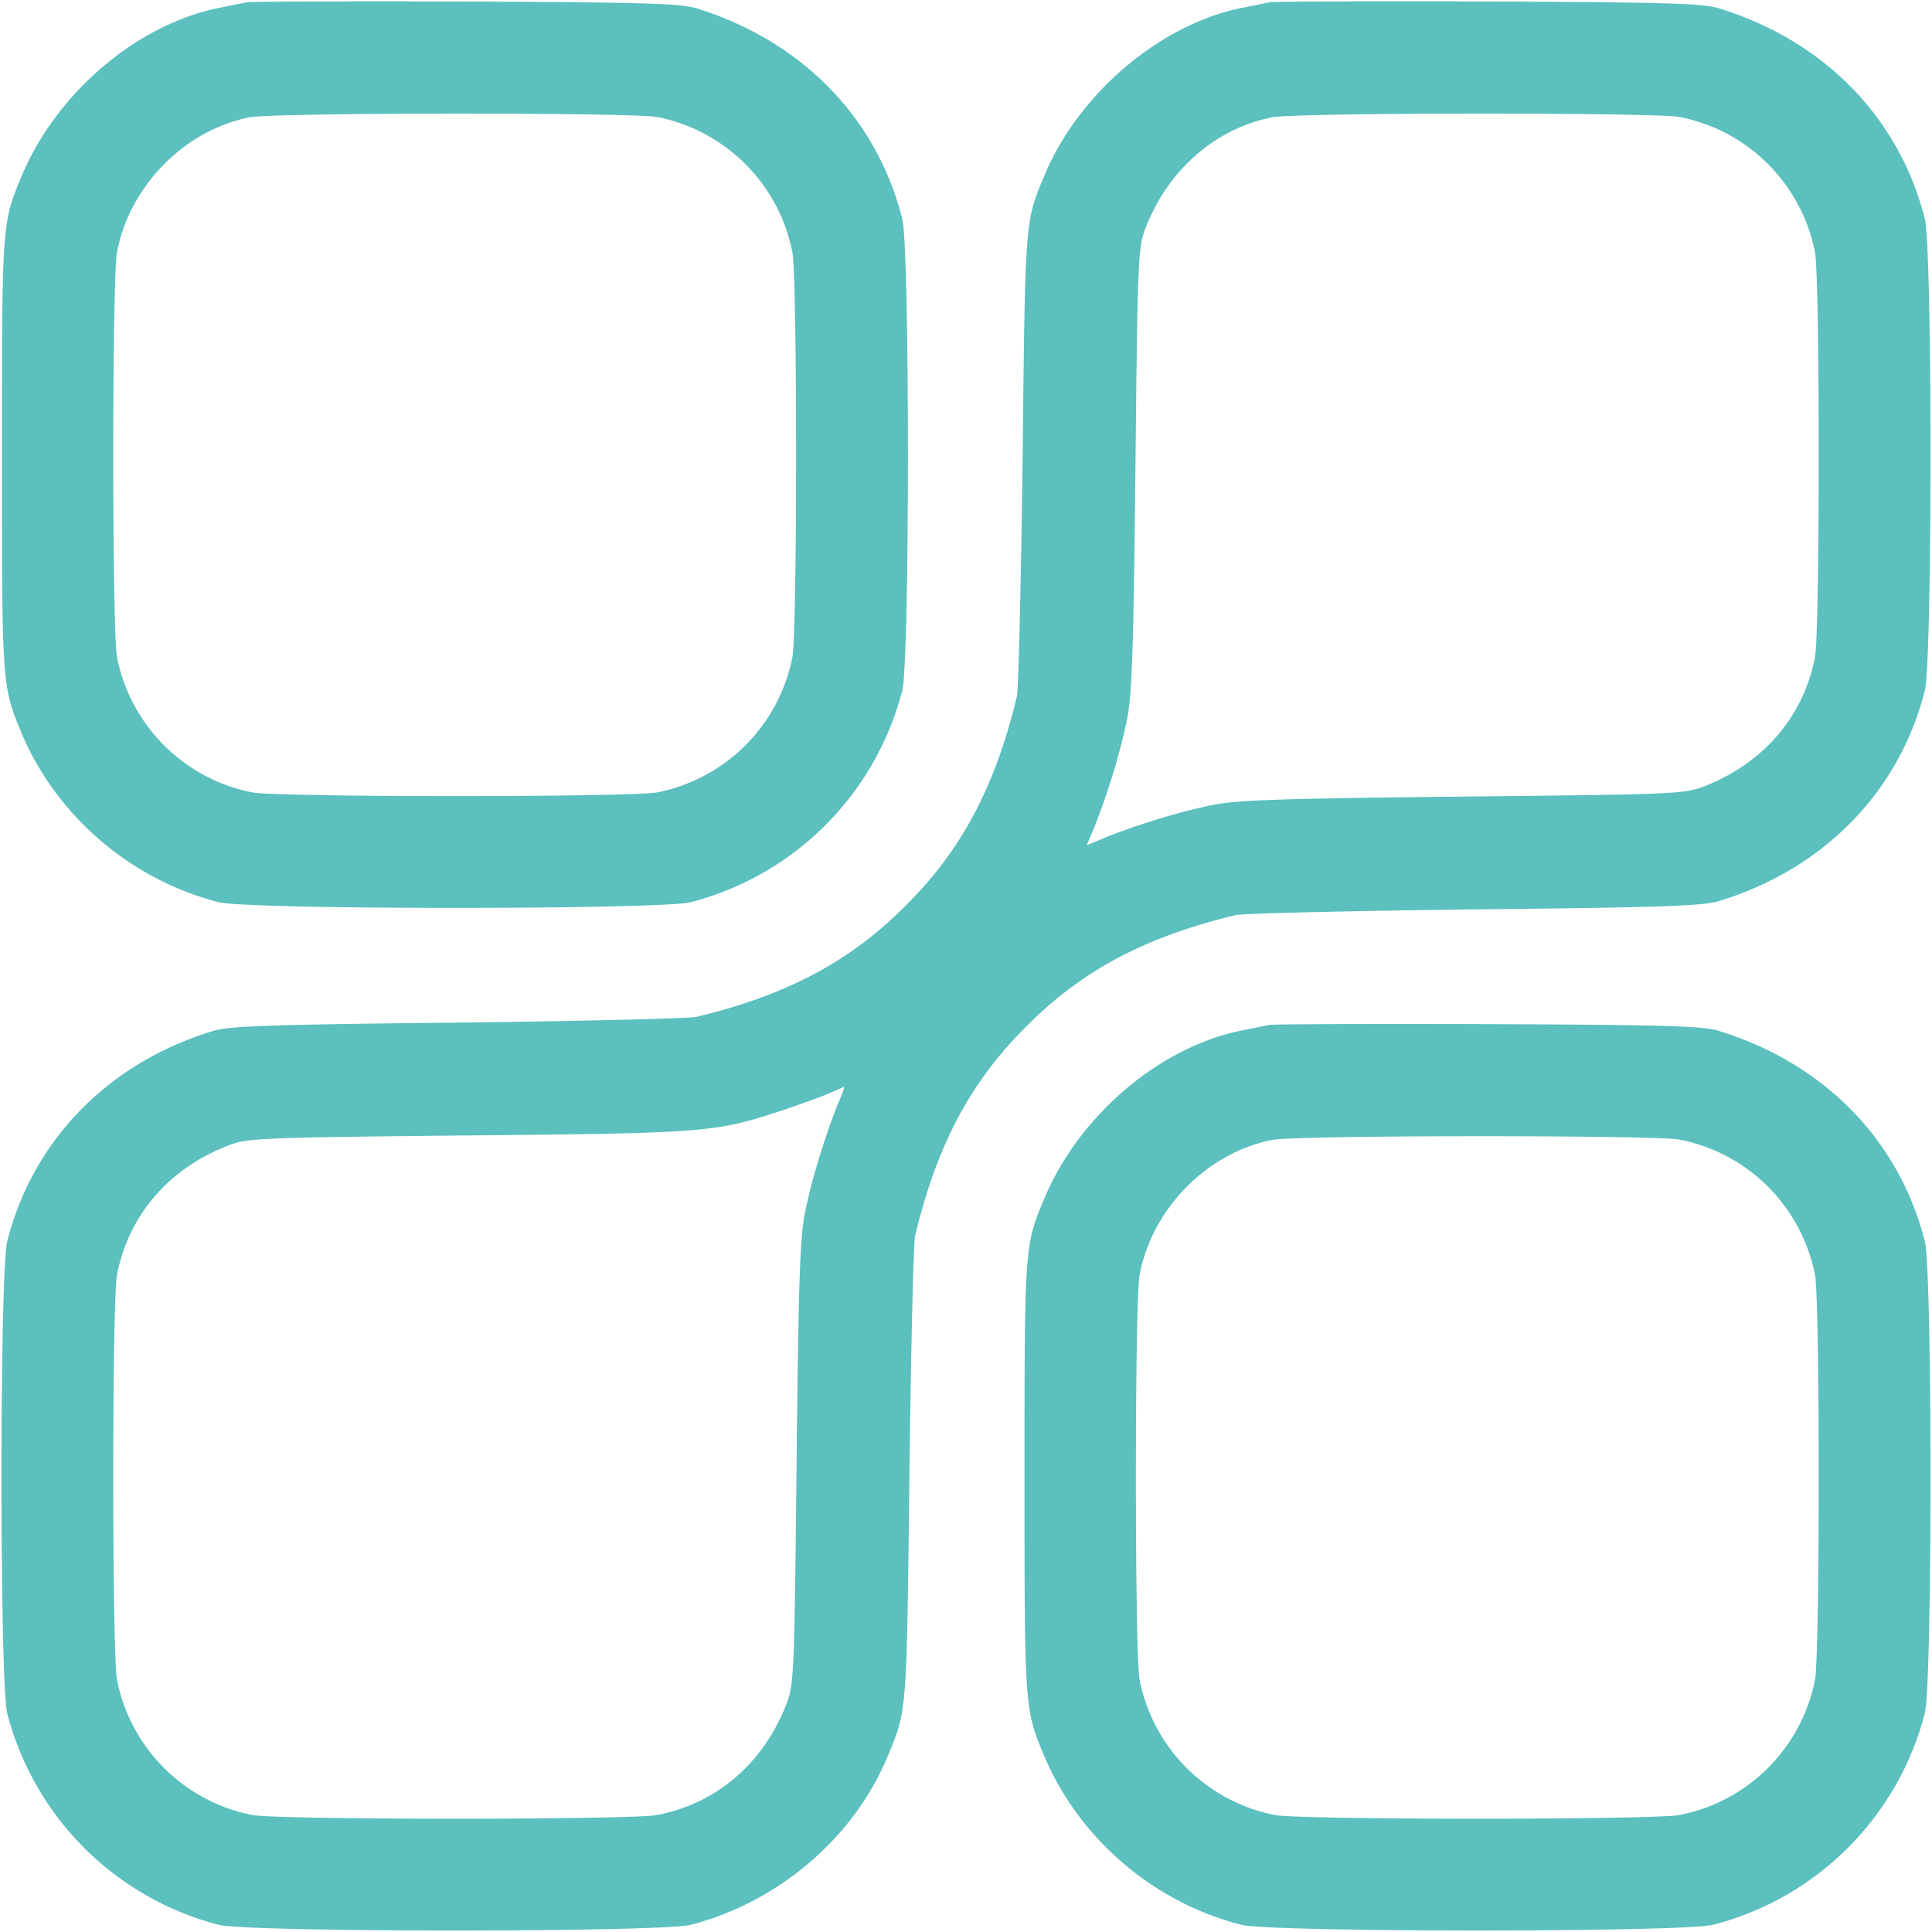 <svg xmlns="http://www.w3.org/2000/svg" fill="none" viewBox="0 0 50 50">
  <path fill="#5BC0BE" d="M6.396.059c-.107.02-.439.088-.732.146-2.12.43-4.19 2.188-5.098 4.336C.05 5.771.05 5.791.05 11.768c0 5.976 0 5.996.517 7.226.909 2.139 2.832 3.78 5.098 4.356.791.195 11.416.195 12.207 0a7.63 7.63 0 005.479-5.479c.195-.79.195-11.416 0-12.207-.665-2.627-2.608-4.61-5.332-5.45C17.608.089 16.67.06 12.06.04 9.053.03 6.504.04 6.396.06zm10.606 2.968a4.442 4.442 0 013.506 3.506c.127.703.127 9.766 0 10.469a4.442 4.442 0 01-3.506 3.506c-.703.127-9.766.127-10.469 0a4.442 4.442 0 01-3.506-3.506c-.127-.703-.127-9.766 0-10.469.323-1.719 1.748-3.164 3.428-3.496.625-.127 9.912-.127 10.547-.01z"/>
  <path fill="#5BC0BE" d="M32.861.059c-.107.02-.44.088-.732.146-2.1.43-4.19 2.197-5.078 4.287-.528 1.25-.518 1.114-.586 7.373-.04 3.223-.108 5.987-.147 6.153-.566 2.353-1.435 3.984-2.88 5.42-1.436 1.445-3.067 2.314-5.42 2.88-.157.04-2.93.108-6.153.147-4.824.049-5.947.088-6.347.215C2.813 27.5.85 29.502.186 32.129c-.196.791-.196 11.416 0 12.207a7.63 7.63 0 005.478 5.479c.791.195 11.416.195 12.207 0 2.246-.577 4.19-2.217 5.078-4.307.528-1.25.518-1.113.586-7.373.04-3.223.108-5.996.147-6.152.566-2.354 1.435-3.985 2.88-5.42 1.436-1.446 3.067-2.315 5.42-2.881.166-.04 2.93-.108 6.153-.147 4.824-.049 5.947-.088 6.347-.215 2.706-.82 4.668-2.822 5.333-5.449.195-.79.195-11.416 0-12.207-.665-2.627-2.608-4.61-5.333-5.45-.41-.126-1.347-.155-5.957-.175-3.007-.01-5.556 0-5.664.02zm10.606 2.968a4.442 4.442 0 013.506 3.506c.127.703.127 9.766 0 10.469-.293 1.523-1.309 2.725-2.823 3.33-.537.215-.644.225-6.26.283-4.697.05-5.849.088-6.494.215-.83.166-1.923.498-2.753.83l-.518.215.215-.517c.332-.83.664-1.924.83-2.755.127-.644.166-1.796.215-6.494.058-5.615.068-5.722.283-6.26.586-1.474 1.807-2.529 3.252-2.812.625-.127 9.912-.127 10.547-.01zM21.66 28.633c-.332.84-.664 1.933-.83 2.764-.127.644-.166 1.796-.215 6.494-.058 5.615-.068 5.722-.283 6.26-.605 1.513-1.807 2.529-3.33 2.822-.703.127-9.766.127-10.469 0a4.442 4.442 0 01-3.506-3.506c-.127-.703-.127-9.766 0-10.469.293-1.523 1.309-2.724 2.823-3.33.537-.215.644-.225 6.26-.283 6.22-.059 6.406-.078 8.154-.655.488-.166 1.035-.36 1.22-.449.186-.078.352-.146.362-.156.02 0-.069.234-.186.508z"/>
  <path fill="#5BC0BE" d="M32.861 26.523c-.107.02-.44.088-.732.147-2.12.43-4.19 2.188-5.098 4.336-.517 1.23-.517 1.25-.517 7.227 0 5.976 0 5.995.517 7.226.909 2.139 2.832 3.78 5.098 4.355.79.196 11.416.196 12.207 0a7.63 7.63 0 005.479-5.478c.195-.791.195-11.416 0-12.207-.665-2.627-2.608-4.61-5.333-5.45-.41-.126-1.347-.155-5.957-.175-3.007-.01-5.556 0-5.664.02zm10.606 2.97a4.442 4.442 0 013.506 3.505c.127.703.127 9.766 0 10.469a4.442 4.442 0 01-3.506 3.506c-.703.127-9.766.127-10.469 0a4.442 4.442 0 01-3.506-3.506c-.127-.703-.127-9.766 0-10.469.322-1.719 1.748-3.164 3.428-3.496.625-.127 9.912-.127 10.547-.01z"/>
</svg>
